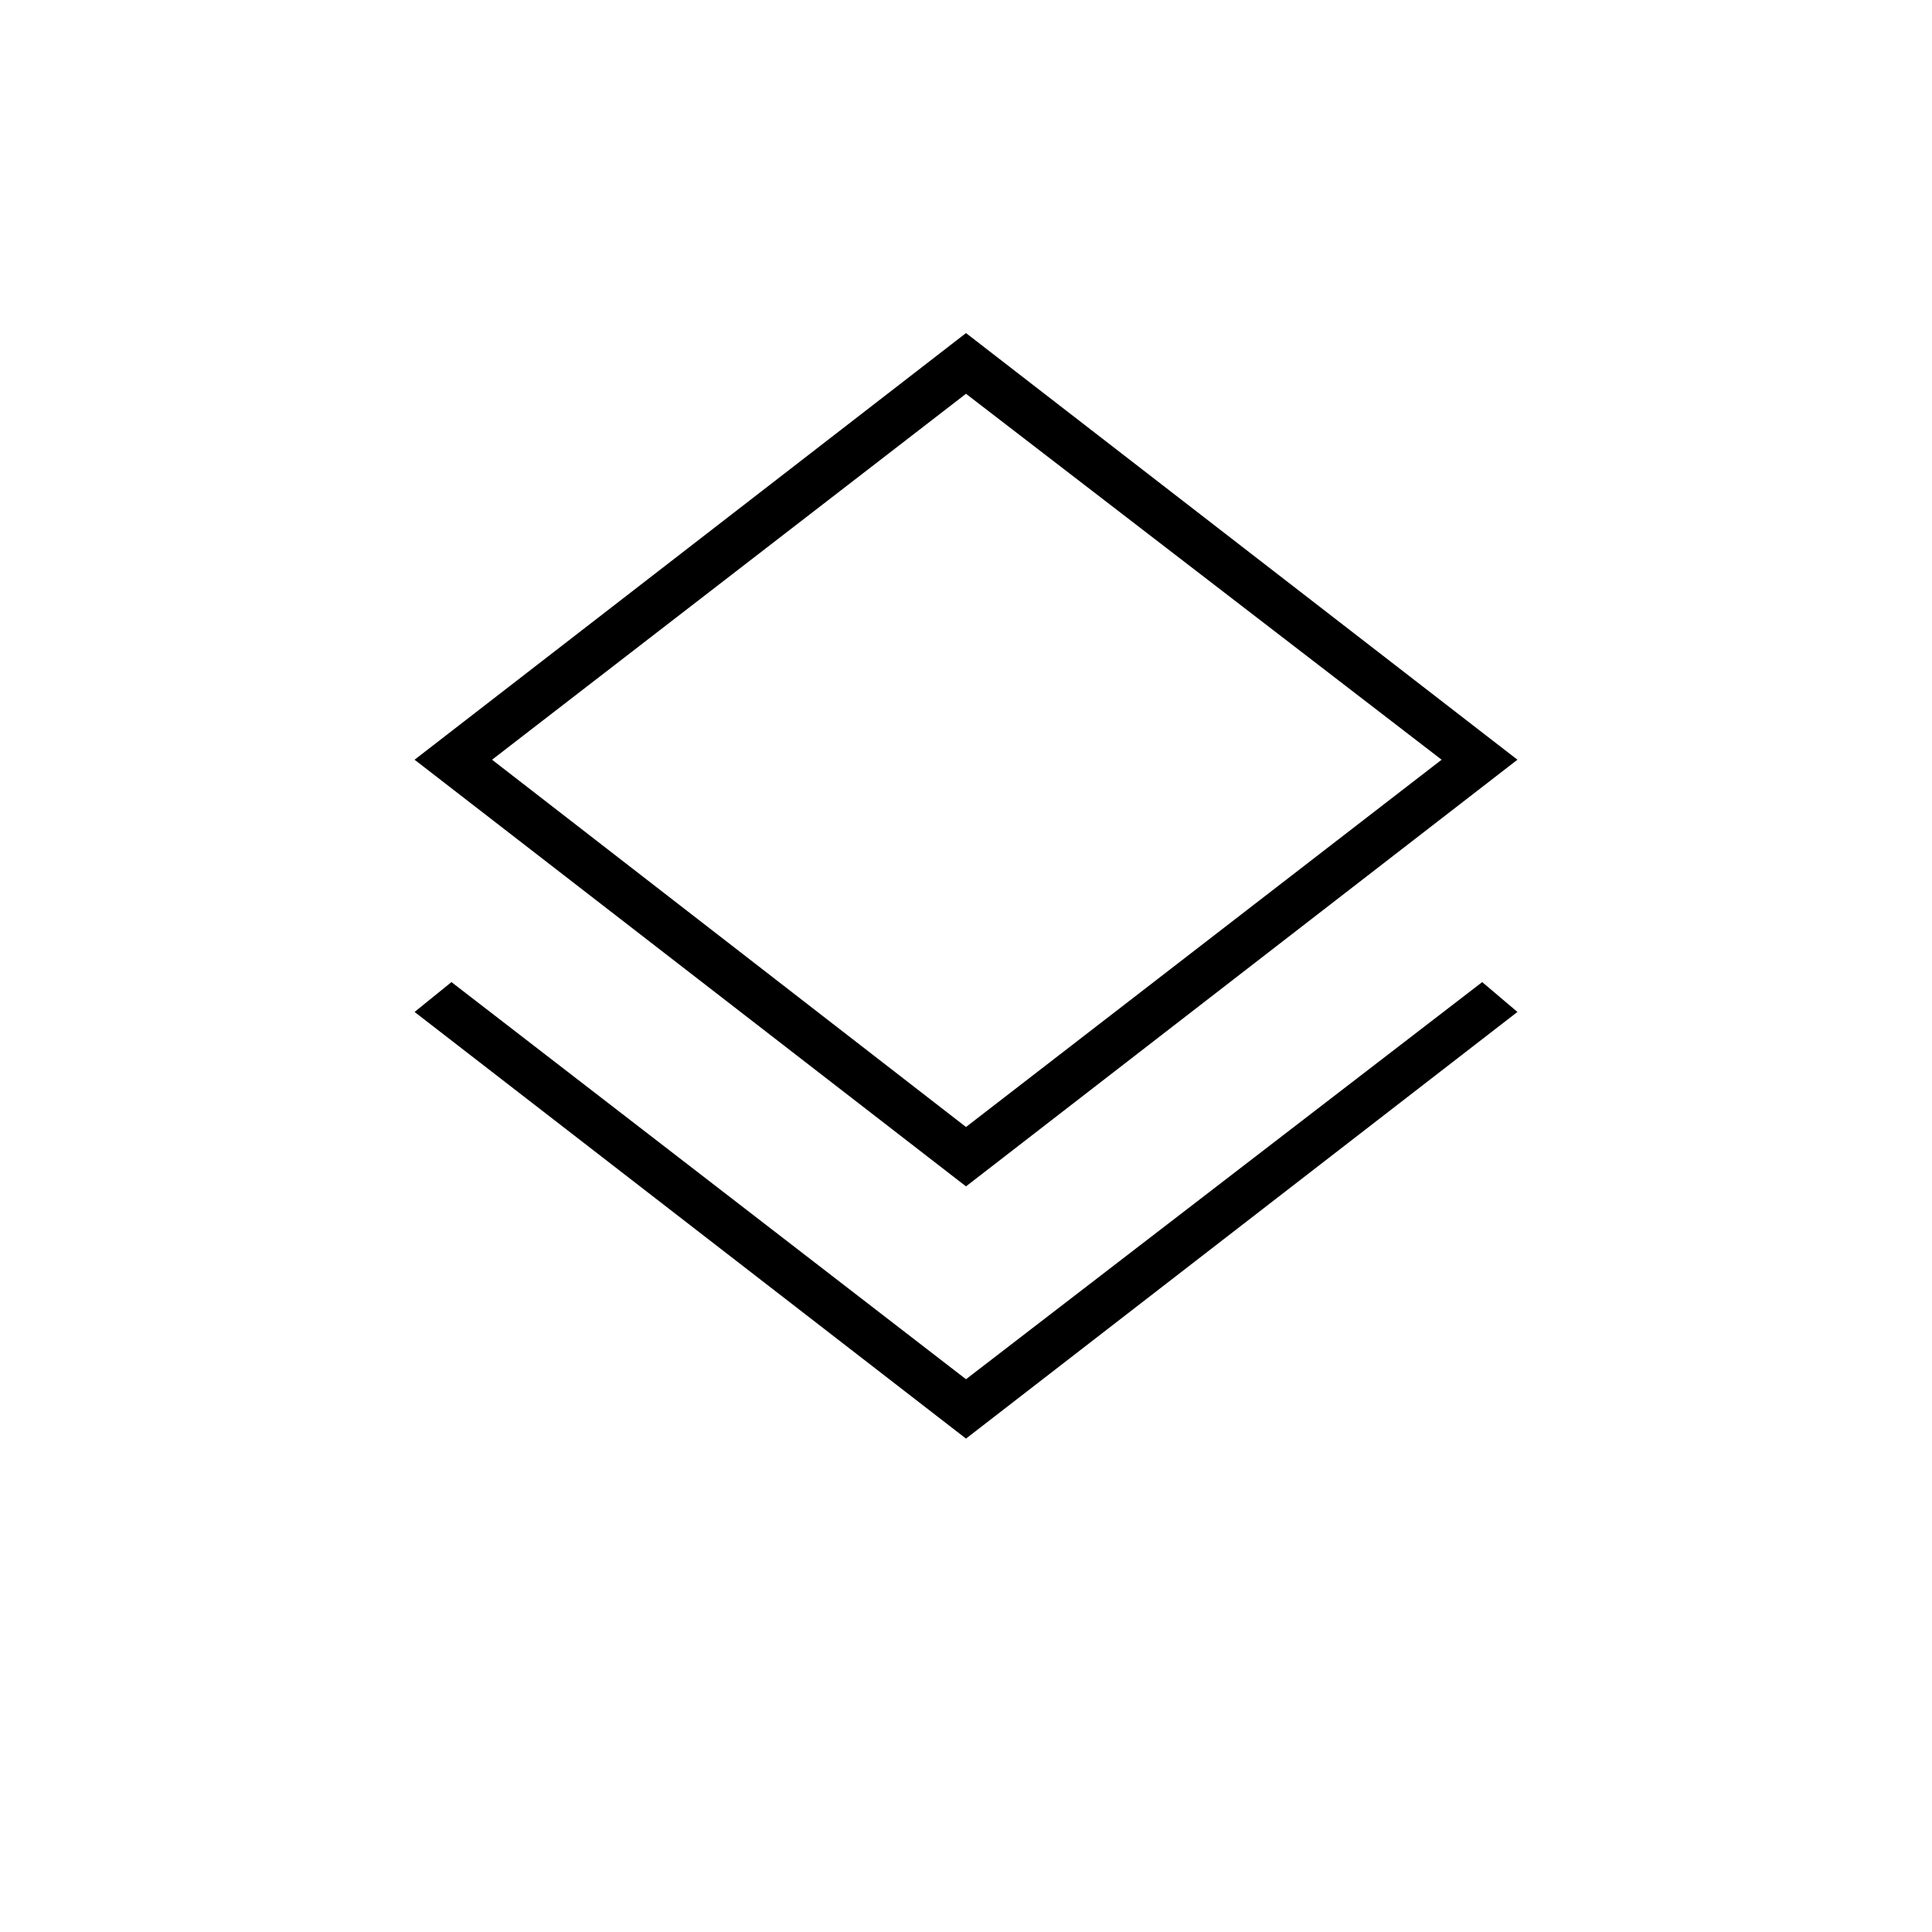 <svg xmlns="http://www.w3.org/2000/svg" height="40" viewBox="0 -960 960 960" width="40"><path d="m480-245.17-274-212L224.33-472 480-274.67 736.5-472l17.5 14.83-274 212Zm0-125.33-274-212 274-212 274 212-274 212Zm0-216Zm0 186.5 236.33-182.5L480-764.33 244.5-582.5 480-400Z"/></svg>